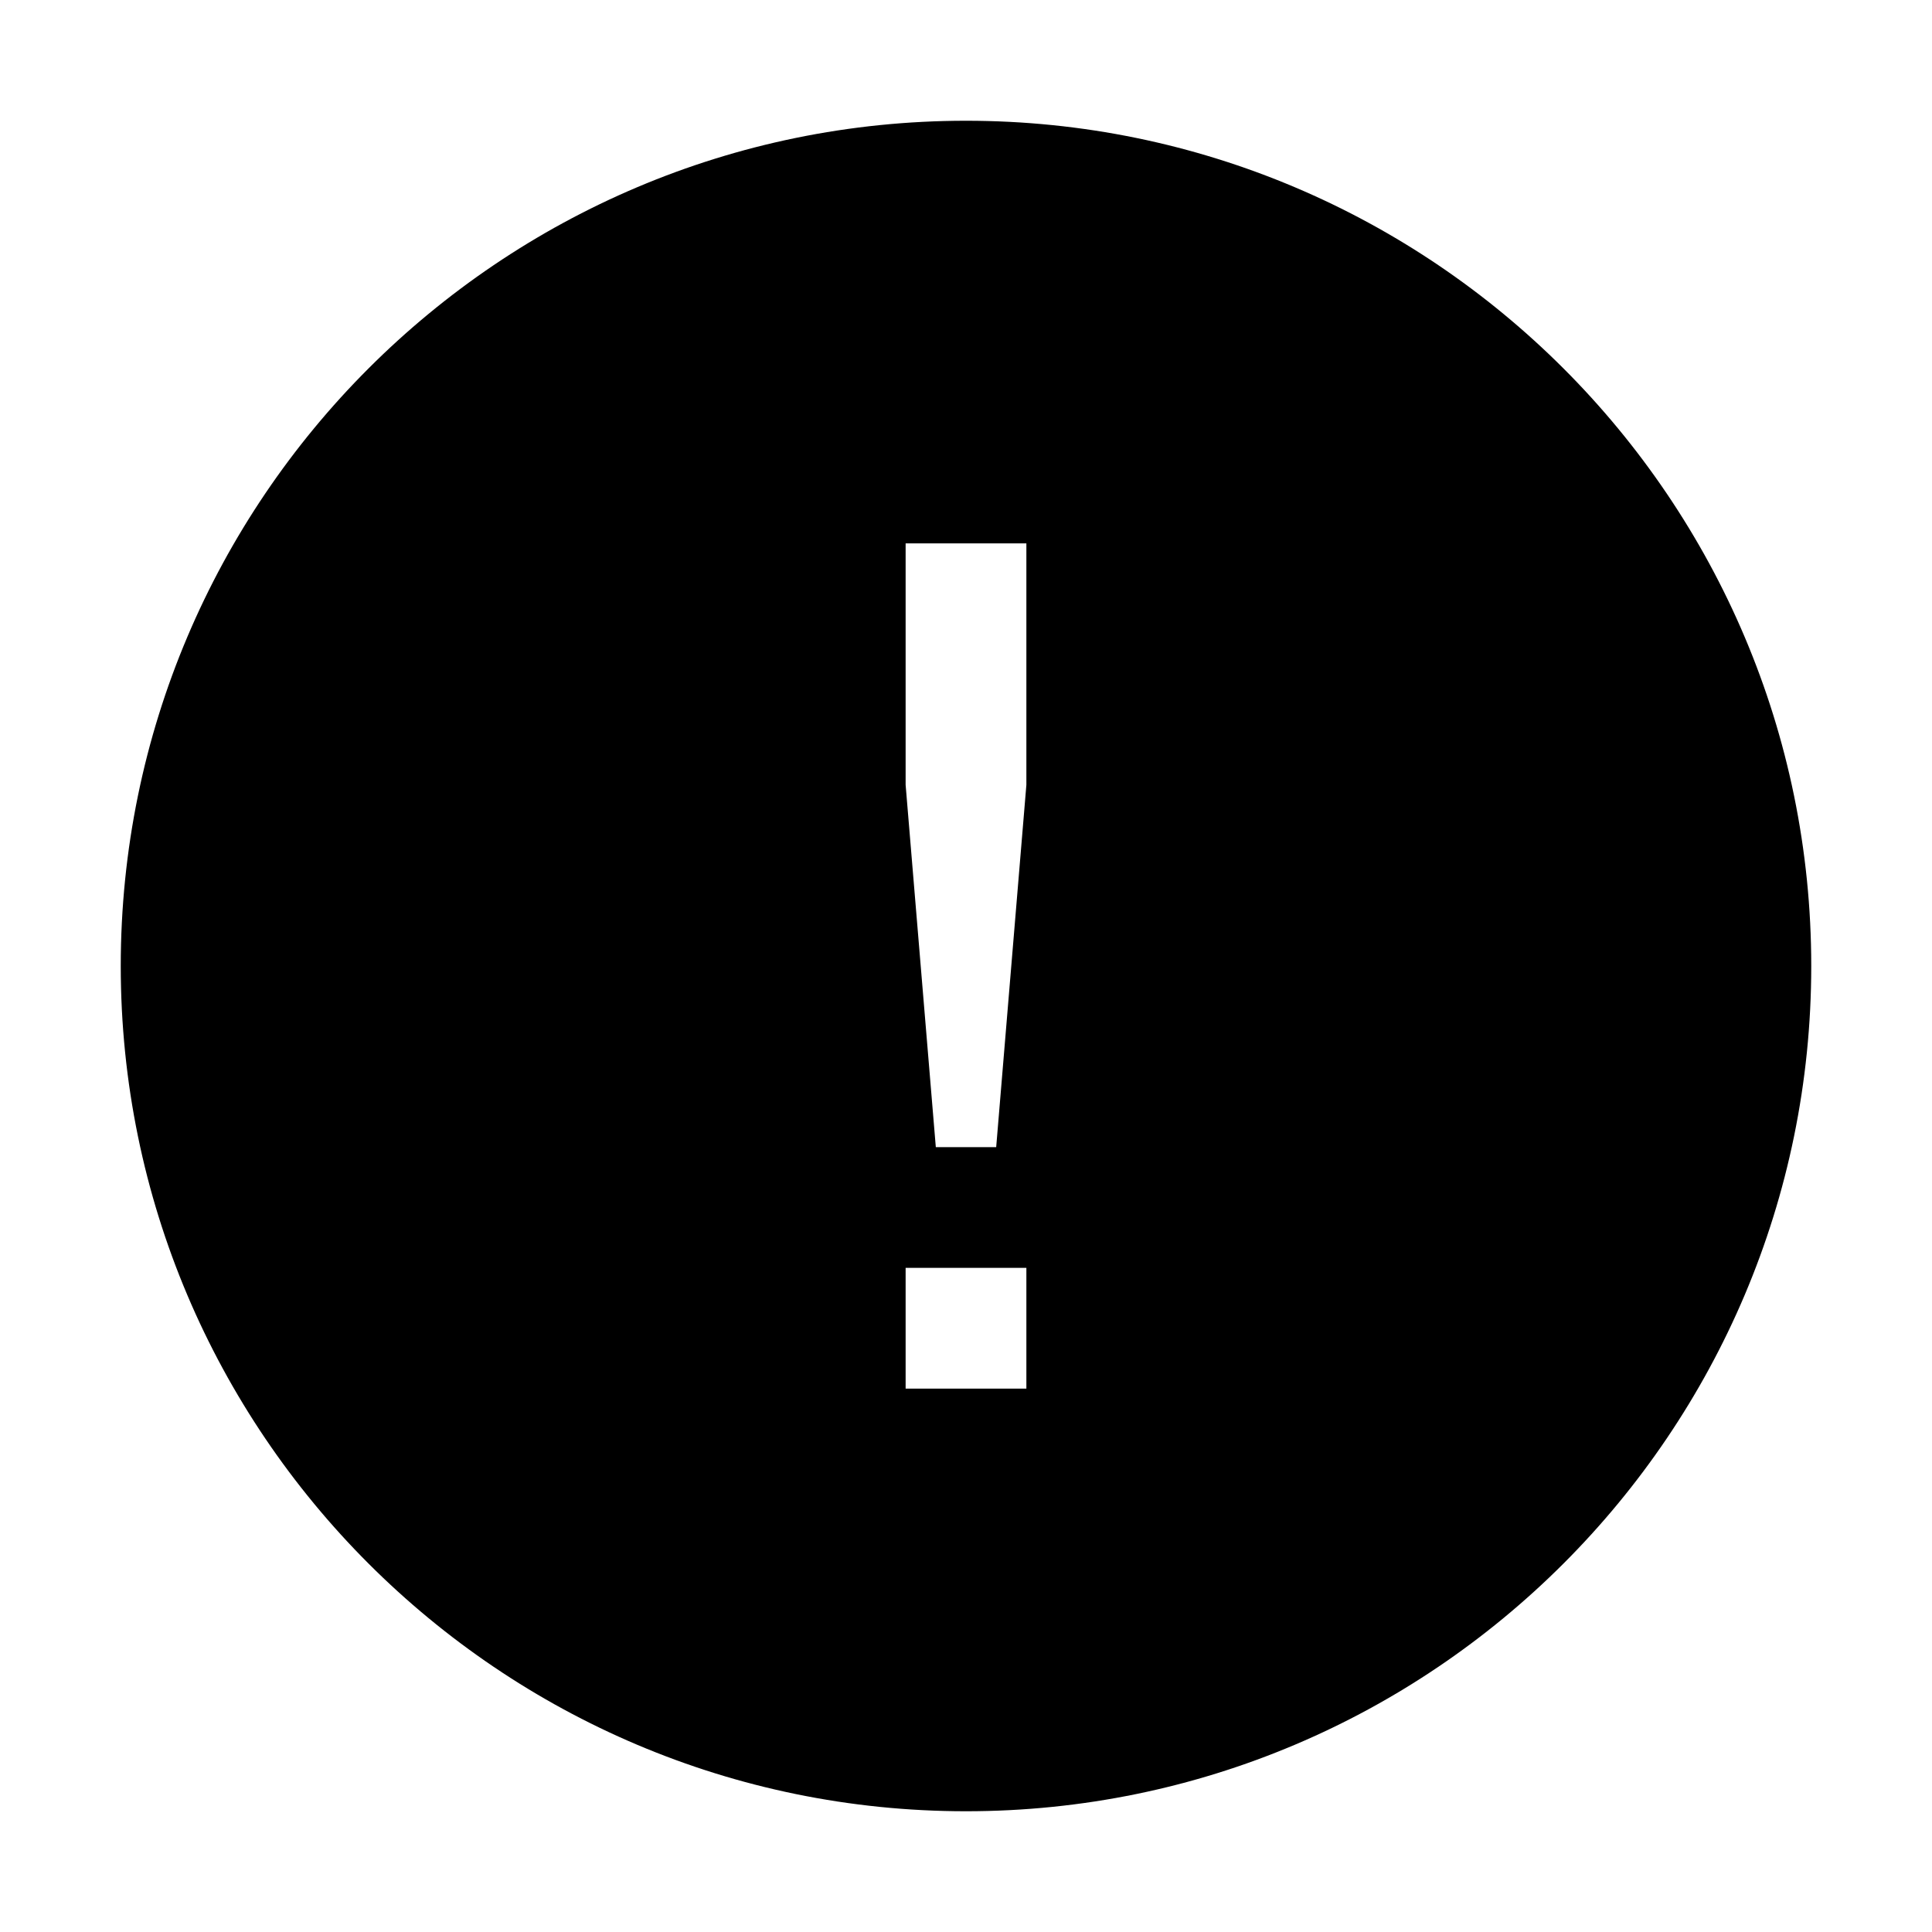 <svg width="128" height="128" aria-labelledby="title" xmlns="http://www.w3.org/2000/svg" xmlns:xlink="http://www.w3.org/1999/xlink" x="0px" y="0px"
	 viewBox="0 0 128 128" style="enable-background:new 0 0 128 128;" xml:space="preserve">
<title>General Error Fill</title>
<path d="M64,8C33.1,8,8,33.1,8,64c0,30.9,25.1,56,56,56c30.9,0,56-25.1,56-56C120,33.1,94.9,8,64,8z M68,92h-8v-8h8V92z M68,52
	l-2,24h-4l-2-24V36h8V52z"/>
</svg>
